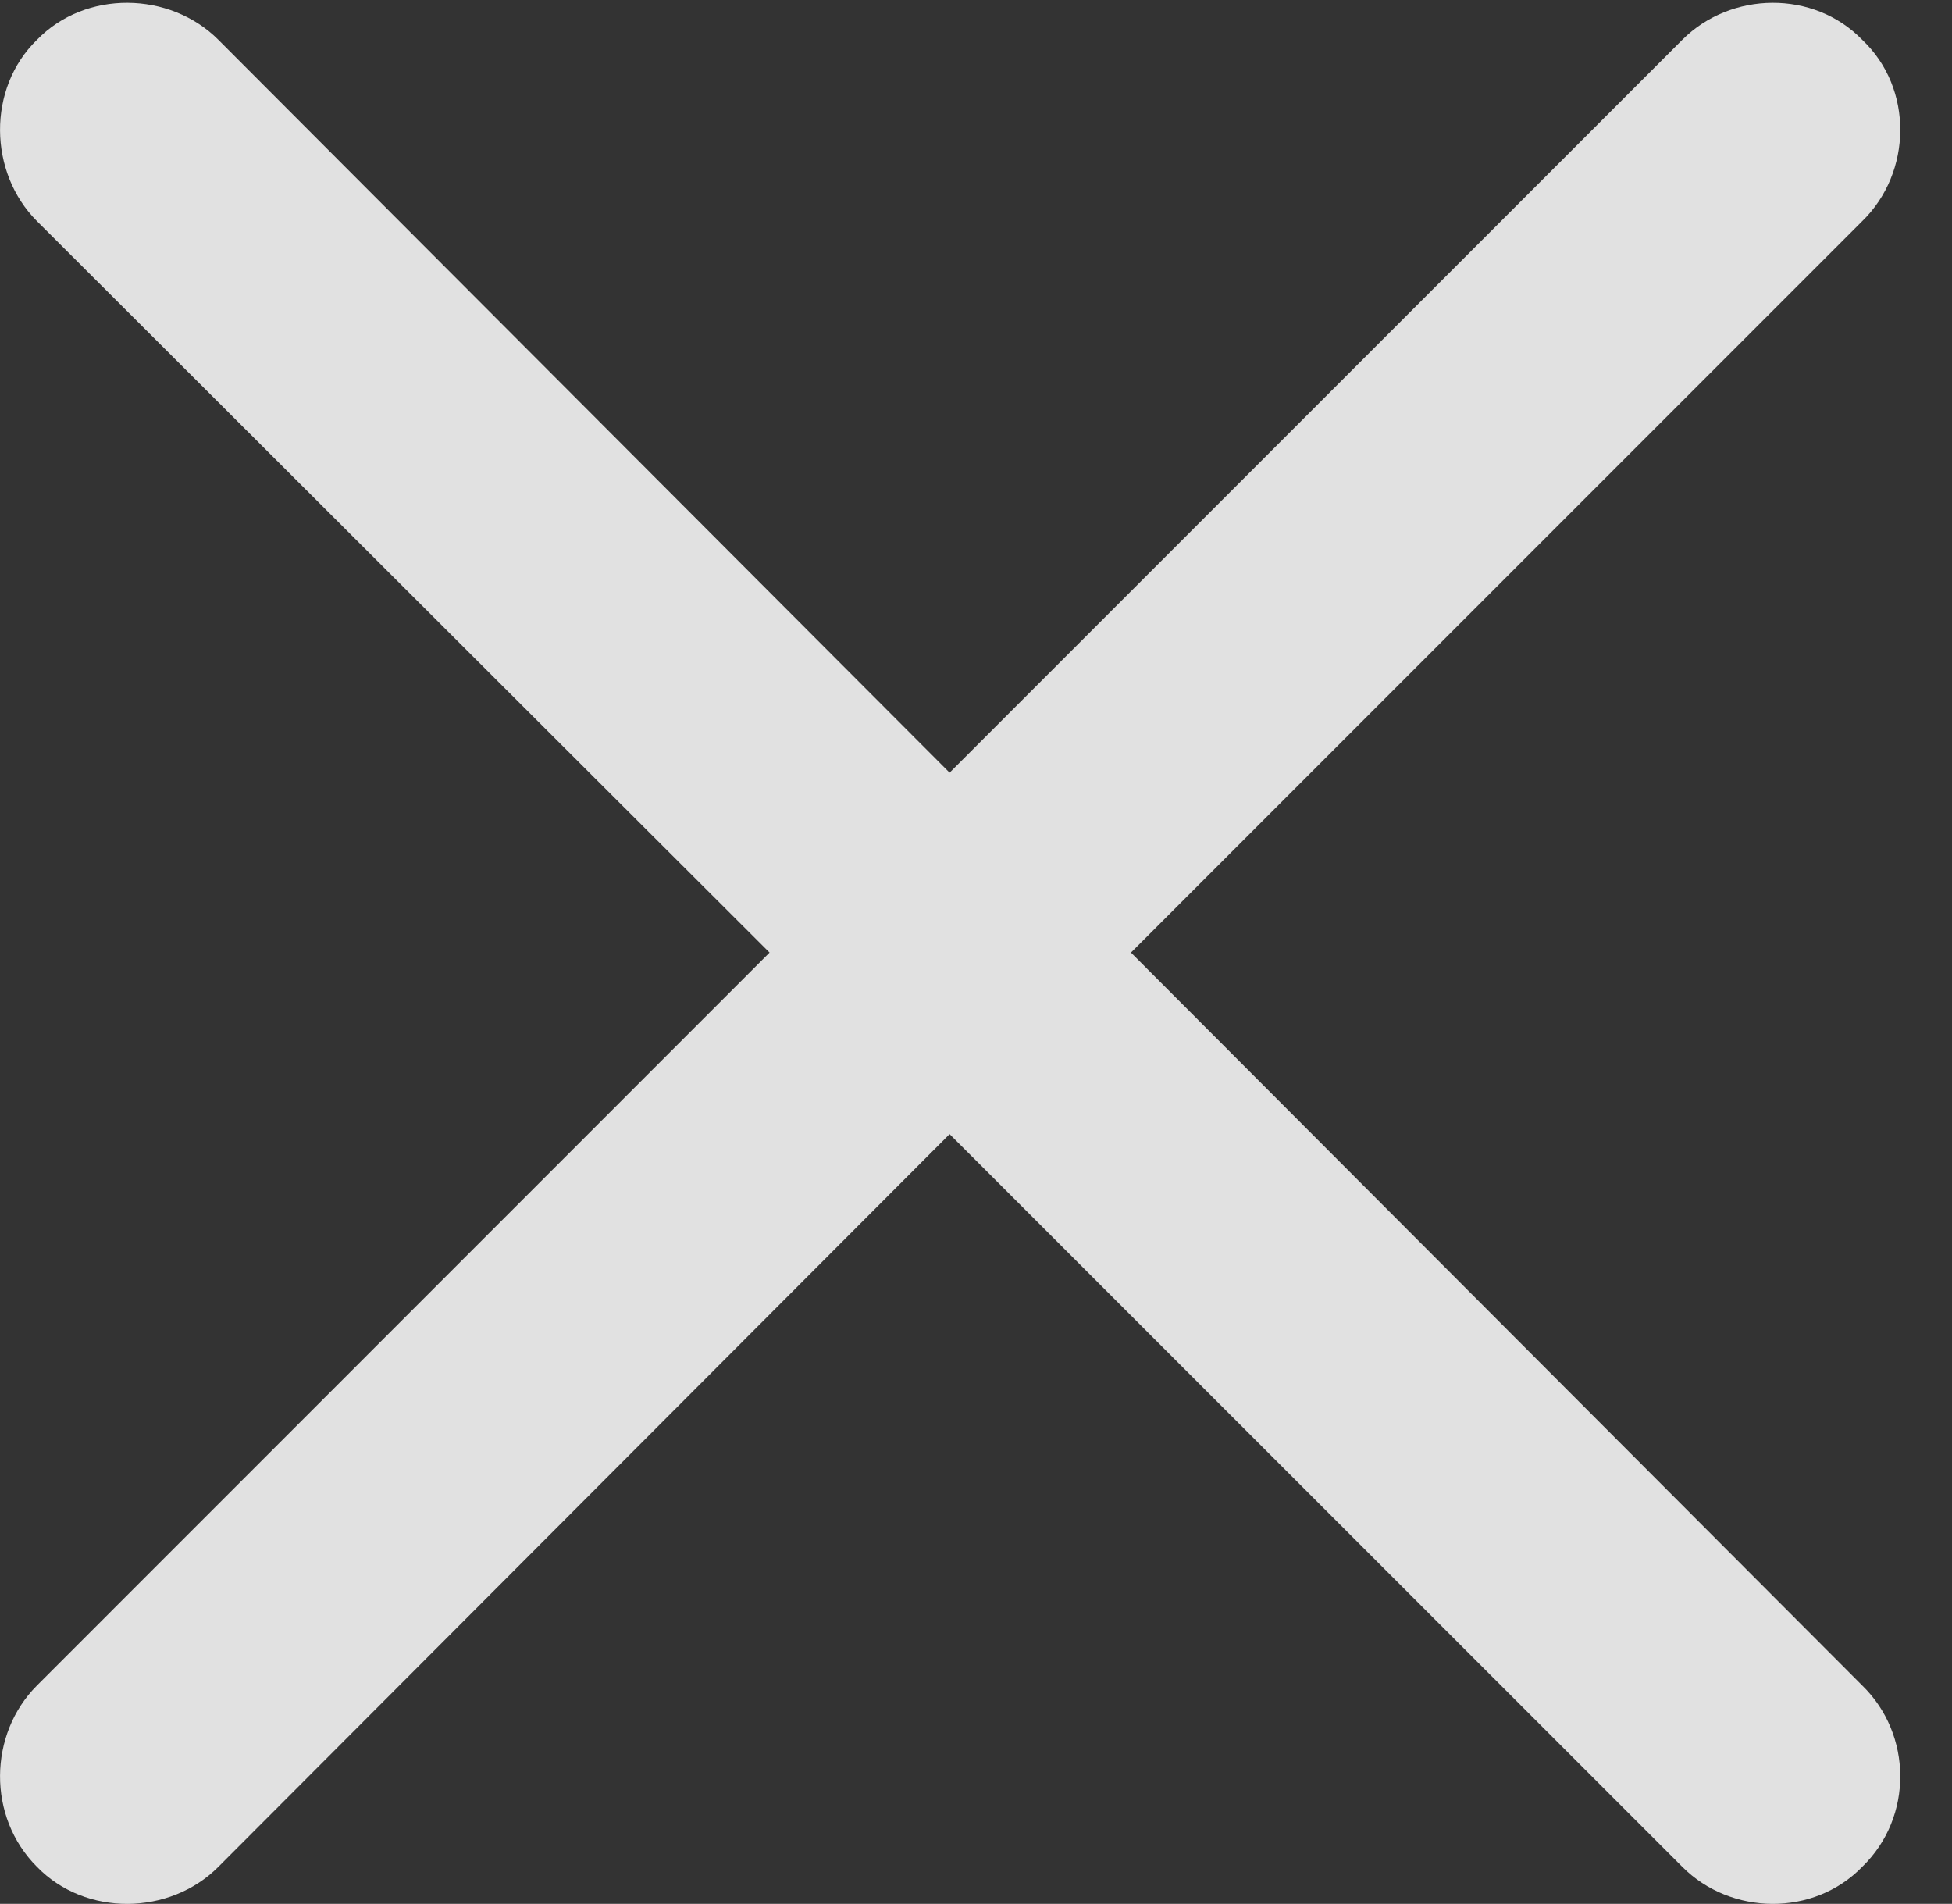 <?xml version="1.0" encoding="UTF-8"?>
<!--Generator: Apple Native CoreSVG 326-->
<!DOCTYPE svg
PUBLIC "-//W3C//DTD SVG 1.1//EN"
       "http://www.w3.org/Graphics/SVG/1.1/DTD/svg11.dtd">
<svg version="1.1" xmlns="http://www.w3.org/2000/svg" xmlns:xlink="http://www.w3.org/1999/xlink" viewBox="0 0 13.347 13.015">
 <rect x="0" y="0" width="13.347" height="13.015" fill="#333333" stroke="none"/>
 <g>
  <rect height="13.015" opacity="0" width="13.347" x="0" y="0"/>
  <path d="M0.253 12.762C0.585 13.104 1.161 13.095 1.493 12.762L6.493 7.753L11.503 12.762C11.835 13.095 12.401 13.104 12.733 12.762C13.085 12.421 13.075 11.854 12.733 11.522L7.733 6.512L12.733 1.512C13.075 1.18 13.085 0.604 12.733 0.272C12.401-0.07 11.835-0.06 11.503 0.272L6.493 5.282L1.493 0.272C1.161-0.06 0.585-0.07 0.253 0.272C-0.089 0.604-0.079 1.18 0.253 1.512L5.262 6.512L0.253 11.522C-0.079 11.854-0.089 12.421 0.253 12.762Z" fill="white" fill-opacity="0.85"/>
 </g>
</svg>
